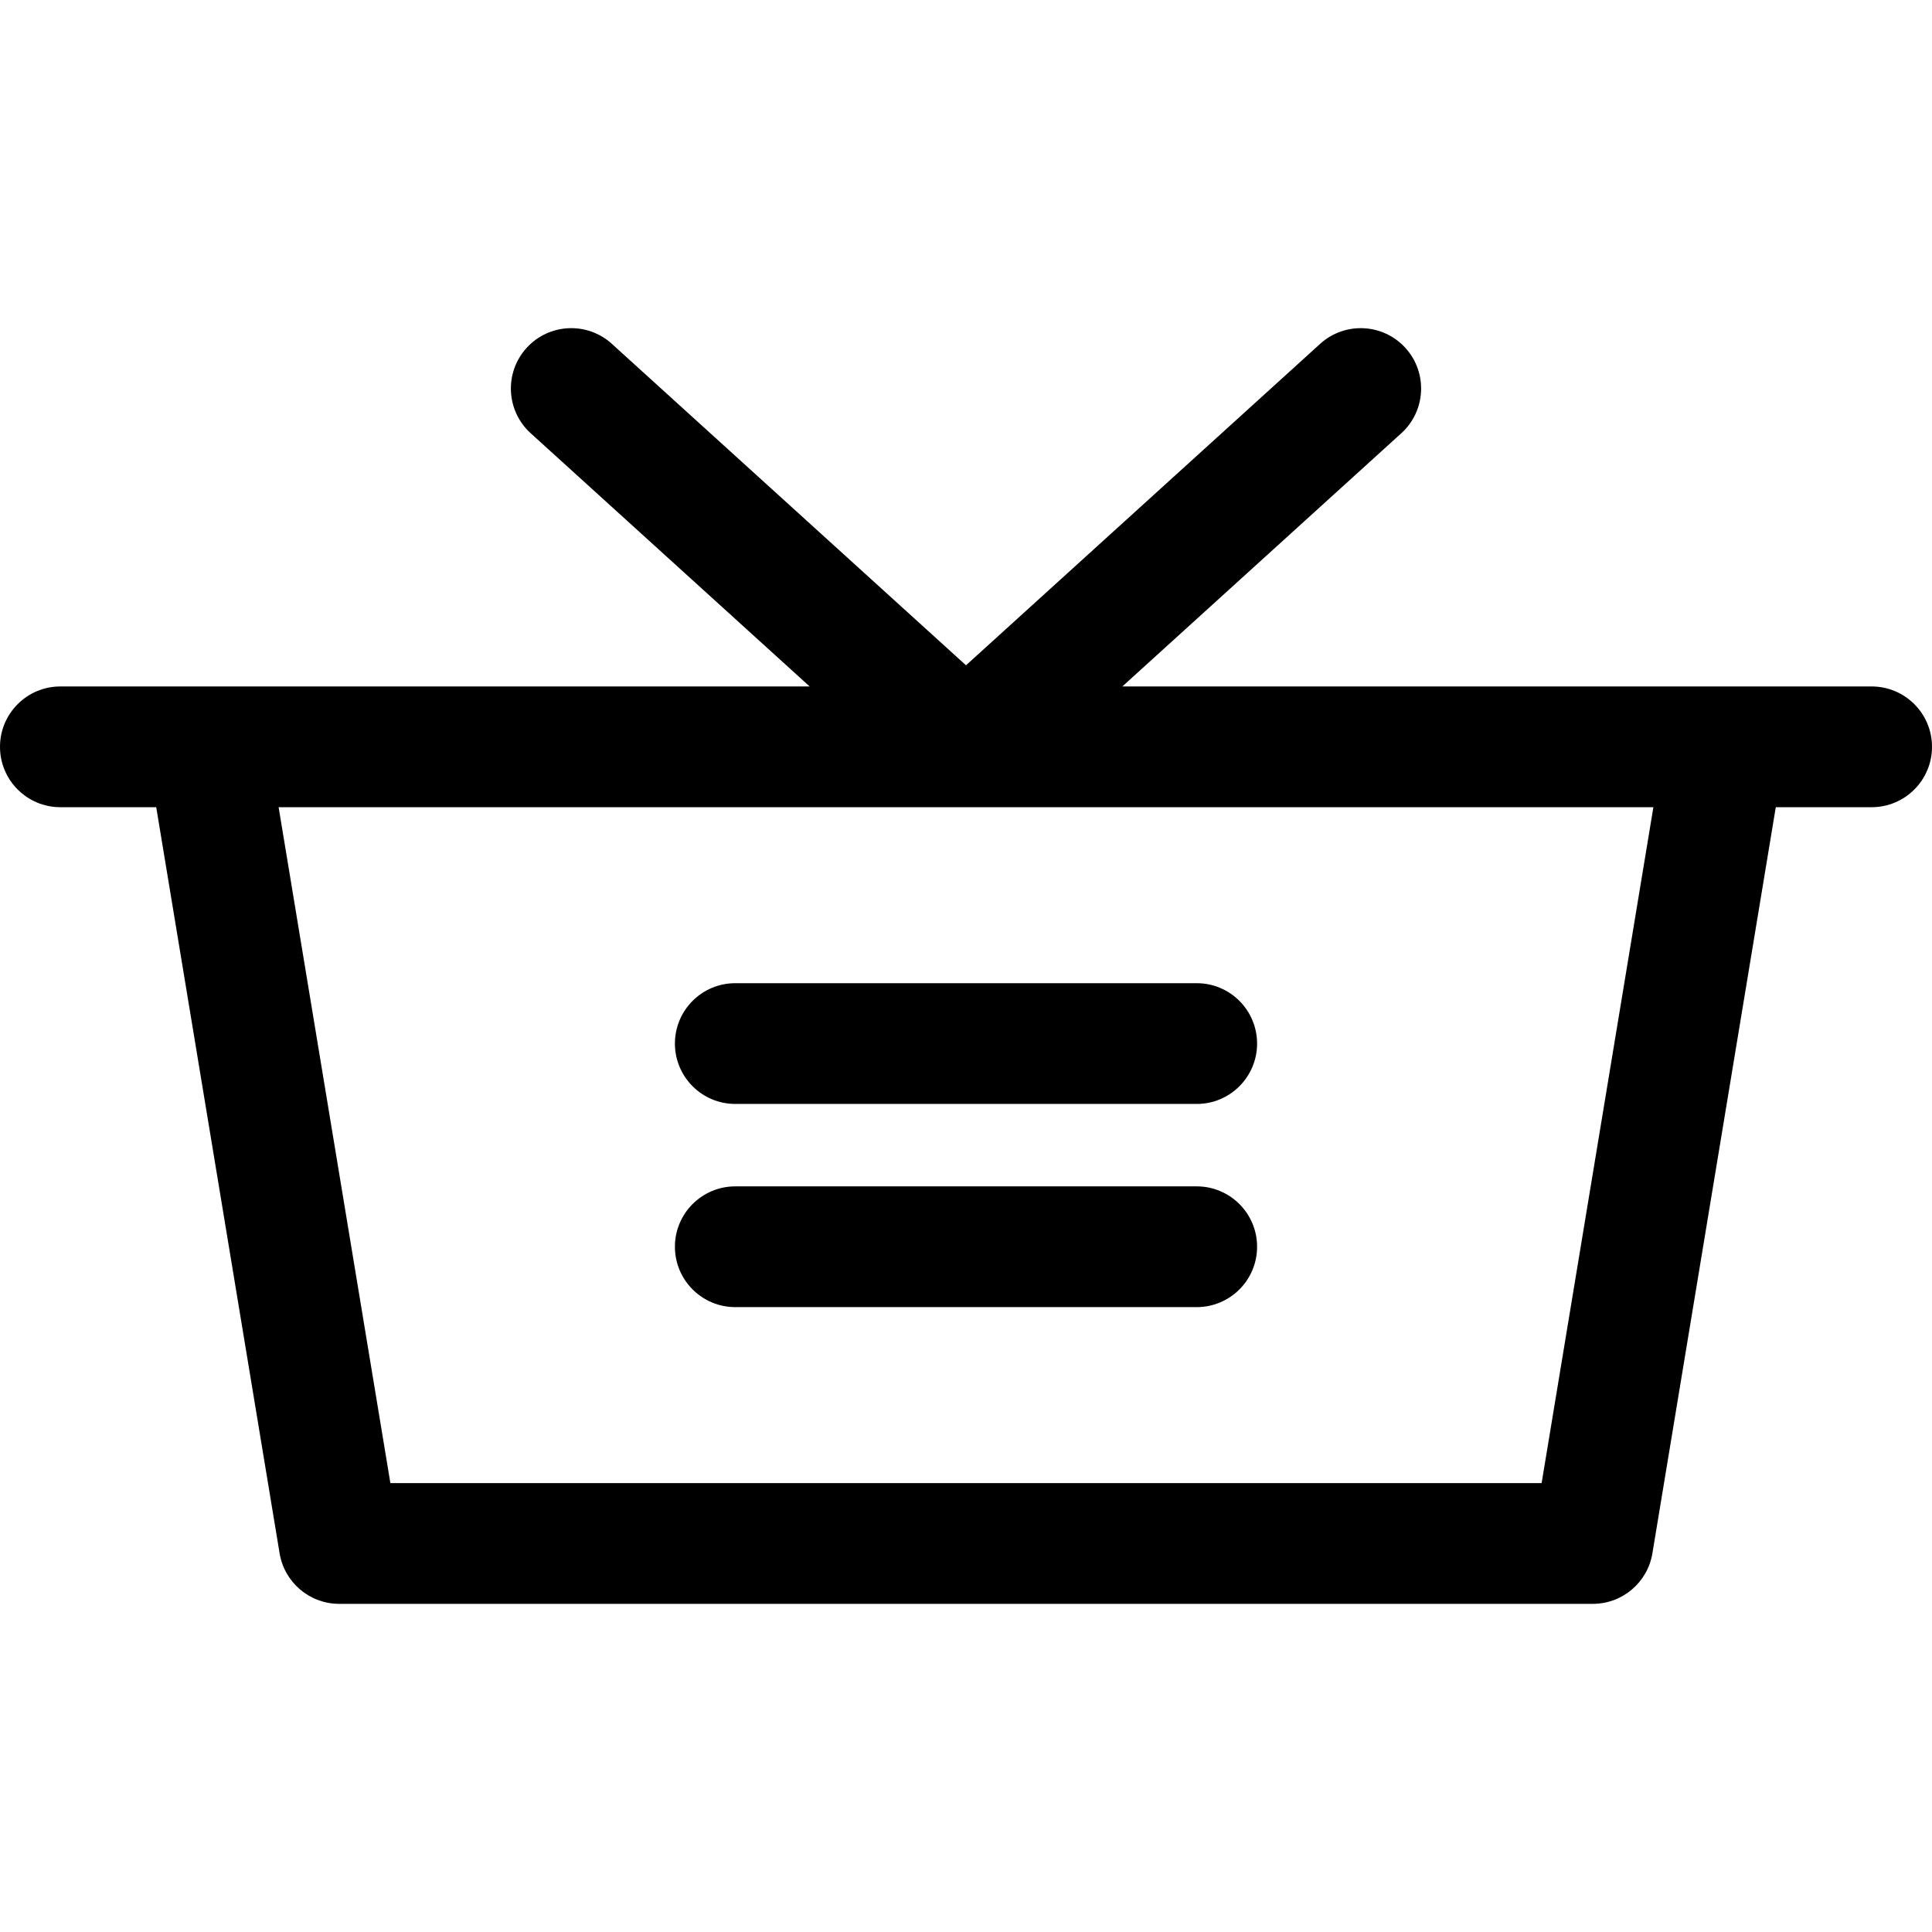<?xml version="1.0" encoding="iso-8859-1"?>
<!-- Generator: Adobe Illustrator 19.0.0, SVG Export Plug-In . SVG Version: 6.00 Build 0)  -->
<svg xmlns="http://www.w3.org/2000/svg" xmlns:xlink="http://www.w3.org/1999/xlink" version="1.1" id="Layer_1" x="0px" y="0px" viewBox="0 0 512 512" style="enable-background:new 0 0 512 512;" xml:space="preserve">
<g>
	<g>
		<path d="M317.141,260.556H194.86c-8.836,0-16,7.164-16,16c0,8.836,7.163,16,16,16h122.282c8.836,0,16-7.164,16-16    C333.141,267.72,325.978,260.556,317.141,260.556z"/>
	</g>
</g>
<g>
	<g>
		<path d="M317.141,314.4H194.86c-8.836,0-16,7.164-16,16s7.163,16,16,16h122.282c8.836,0,16-7.164,16-16    S325.978,314.4,317.141,314.4z"/>
	</g>
</g>
<g>
	<g>
		<path d="M496,181.918H297.433l73.932-67.107c6.543-5.938,7.033-16.058,1.092-22.601c-5.936-6.543-16.055-7.033-22.601-1.092    L256,176.31l-93.856-85.193c-6.545-5.941-16.664-5.448-22.601,1.092c-5.939,6.544-5.45,16.662,1.092,22.601l73.932,67.107H16    c-8.836,0-16,7.164-16,16s7.164,16,16,16h25.402l32.697,197.729c1.277,7.724,7.956,13.39,15.786,13.39h332.234    c7.829,0,14.509-5.666,15.786-13.39l32.697-197.729H496c8.836,0,16-7.164,16-16S504.836,181.918,496,181.918z M408.545,393.037    h-305.09L73.837,213.919h364.328L408.545,393.037z"/>
	</g>
</g>
<g>
</g>
<g>
</g>
<g>
</g>
<g>
</g>
<g>
</g>
<g>
</g>
<g>
</g>
<g>
</g>
<g>
</g>
<g>
</g>
<g>
</g>
<g>
</g>
<g>
</g>
<g>
</g>
<g>
</g>
</svg>
